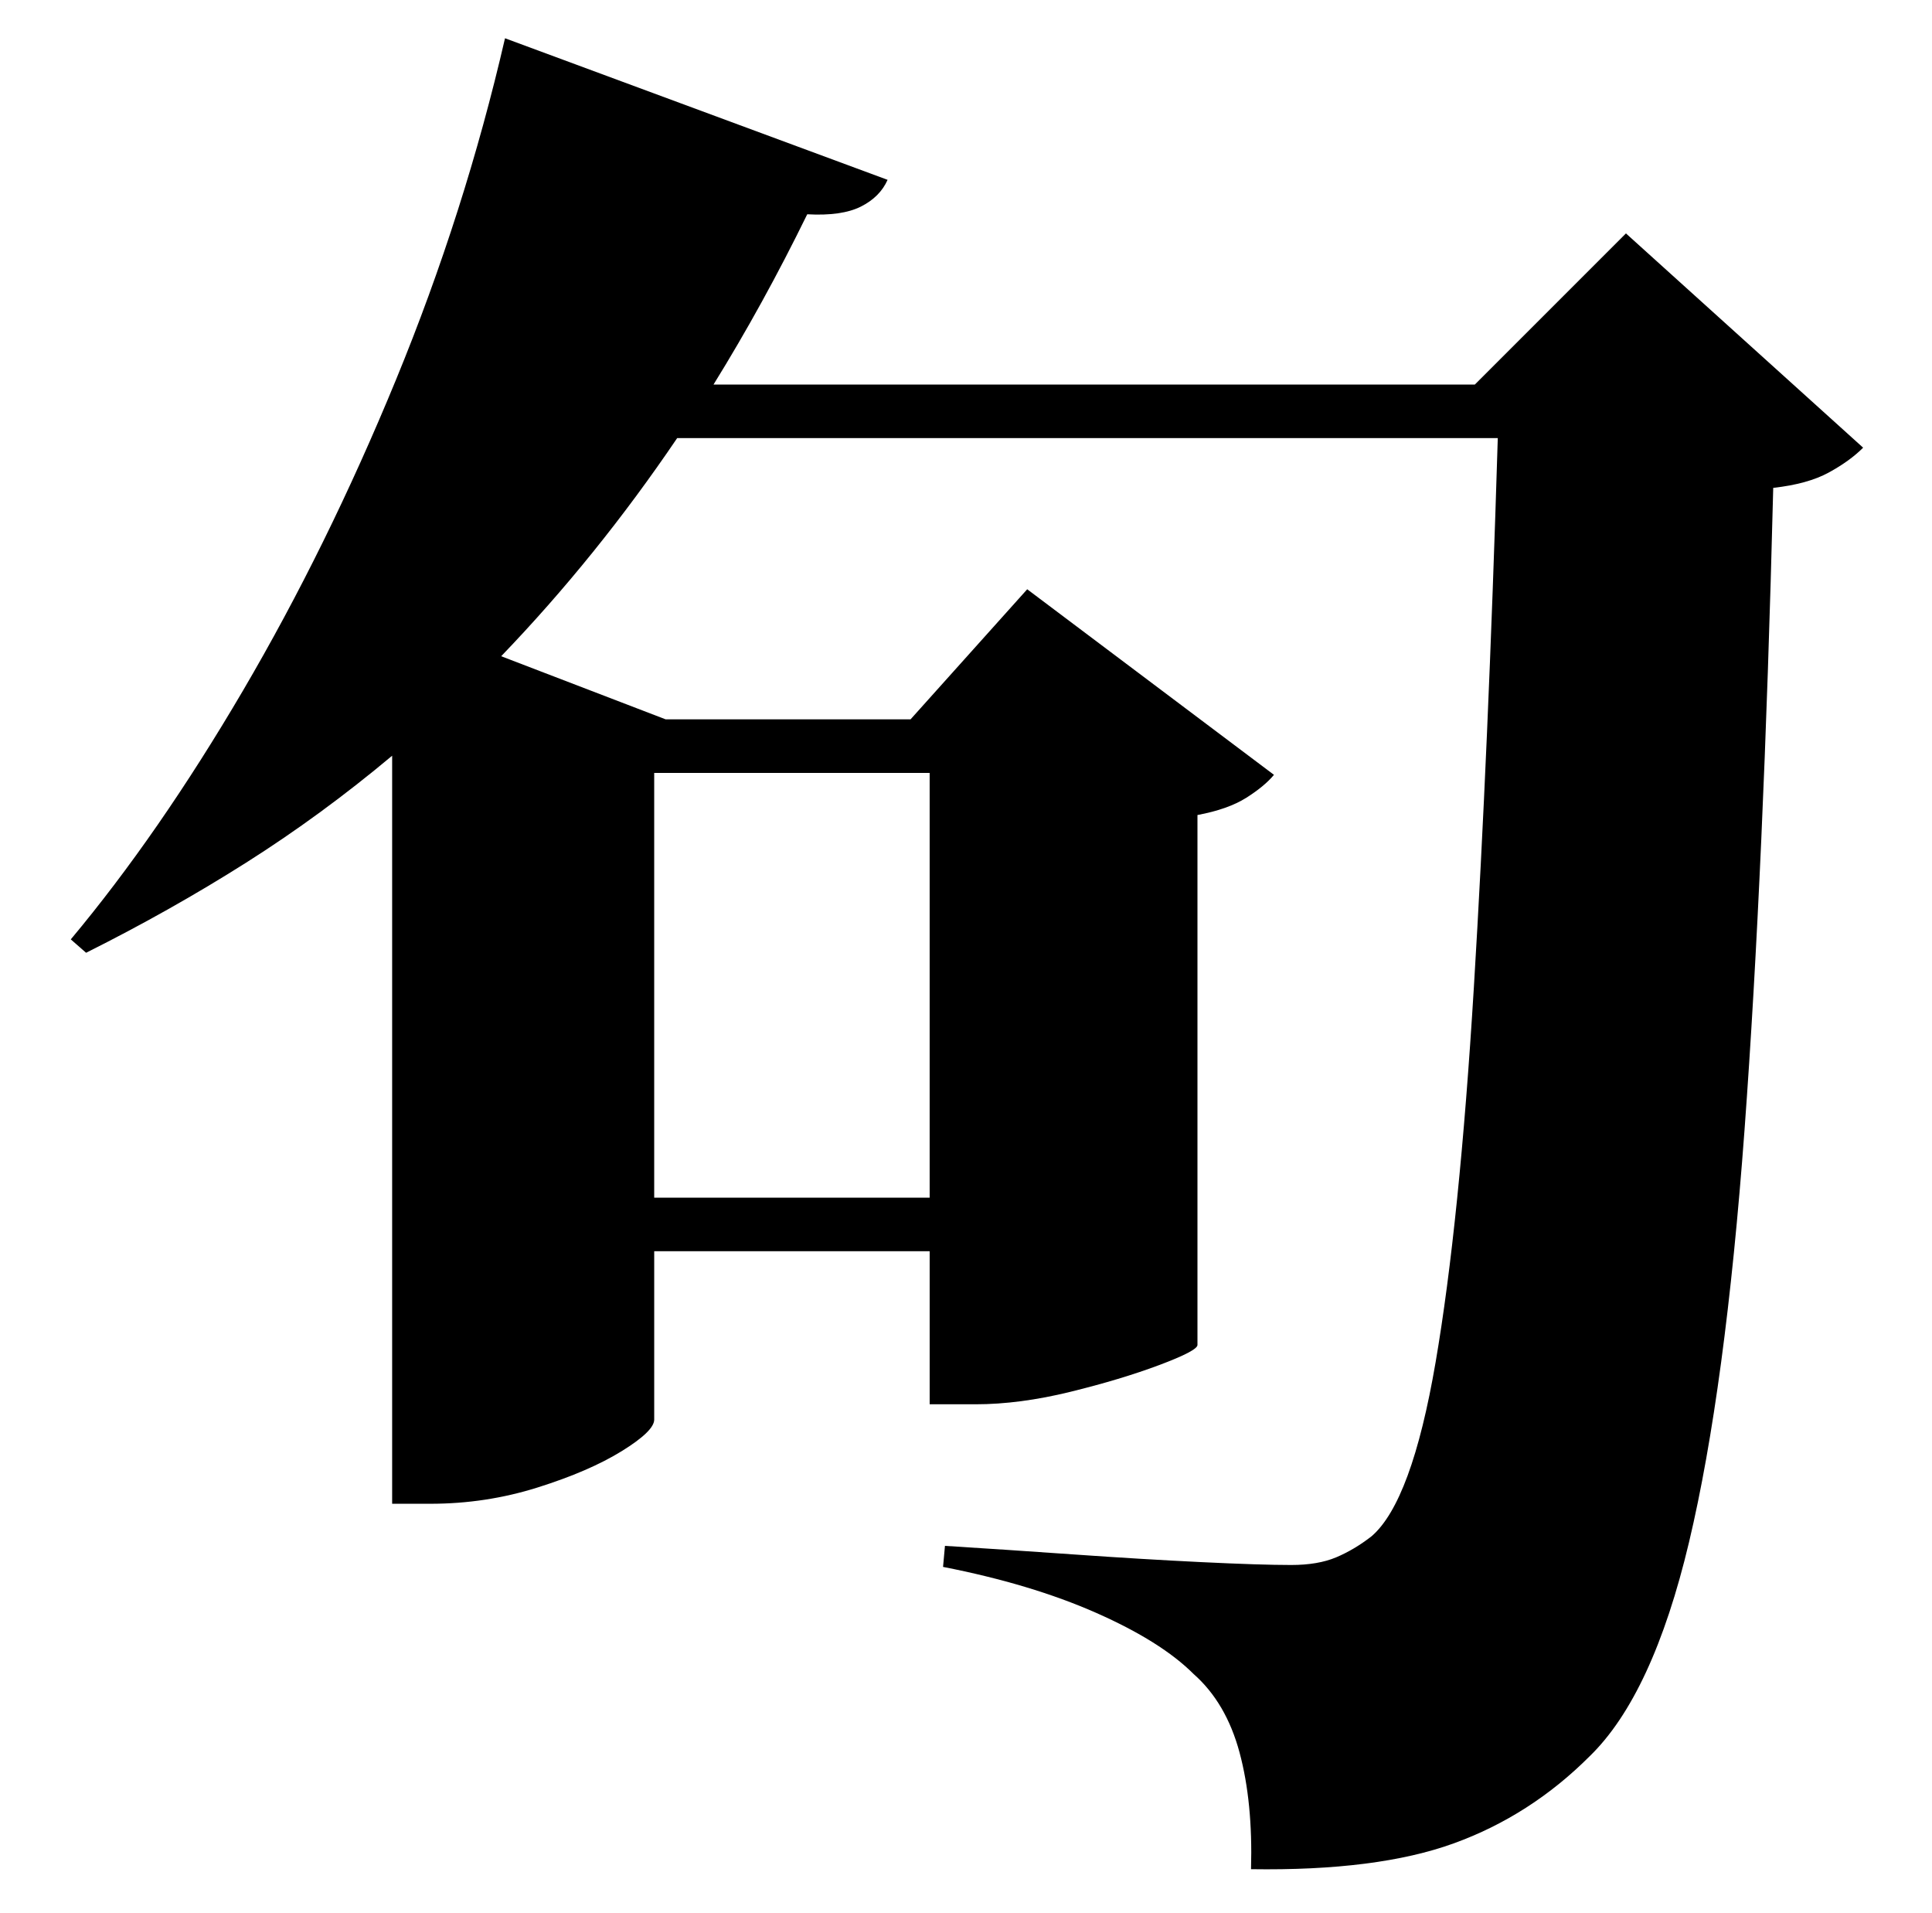 <?xml version="1.0" standalone="no"?>
<!DOCTYPE svg PUBLIC "-//W3C//DTD SVG 1.1//EN" "http://www.w3.org/Graphics/SVG/1.1/DTD/svg11.dtd" >
<svg xmlns="http://www.w3.org/2000/svg" xmlns:xlink="http://www.w3.org/1999/xlink" version="1.1" viewBox="-10 0 1010 1000">
   <path fill="currentColor"
d="M476 404h-144v222h144v-222zM840 122l124 112q-7 7 -18 13t-29 8q-5 200 -15 335.5t-29 215.5t-52 112q-31 31 -71 45.5t-106 13.5q1 -35 -6 -61t-24 -41q-17 -17 -51 -32t-80 -24l1 -11q32 2 67.5 4.5t66.5 4t47 1.5q14 0 23.5 -4t18.5 -11q21 -18 33.5 -91t20 -196
t12.5 -287h-429q-21 31 -44 59.5t-48 54.5l86 33h128l61 -68l129 97q-5 6 -14.5 12t-25.5 9v277q0 3 -20 10.5t-46.5 14t-49.5 6.5h-24v-80h-144v88q0 6 -17 16.5t-44 19t-56 8.5h-20v-391q-37 31 -76.5 56t-83.5 47l-8 -7q46 -55 90 -130t80 -162.5t57 -178.5l200 74
q-4 9 -14 14t-28 4q-23 47 -49 89h398z" />
</svg>

